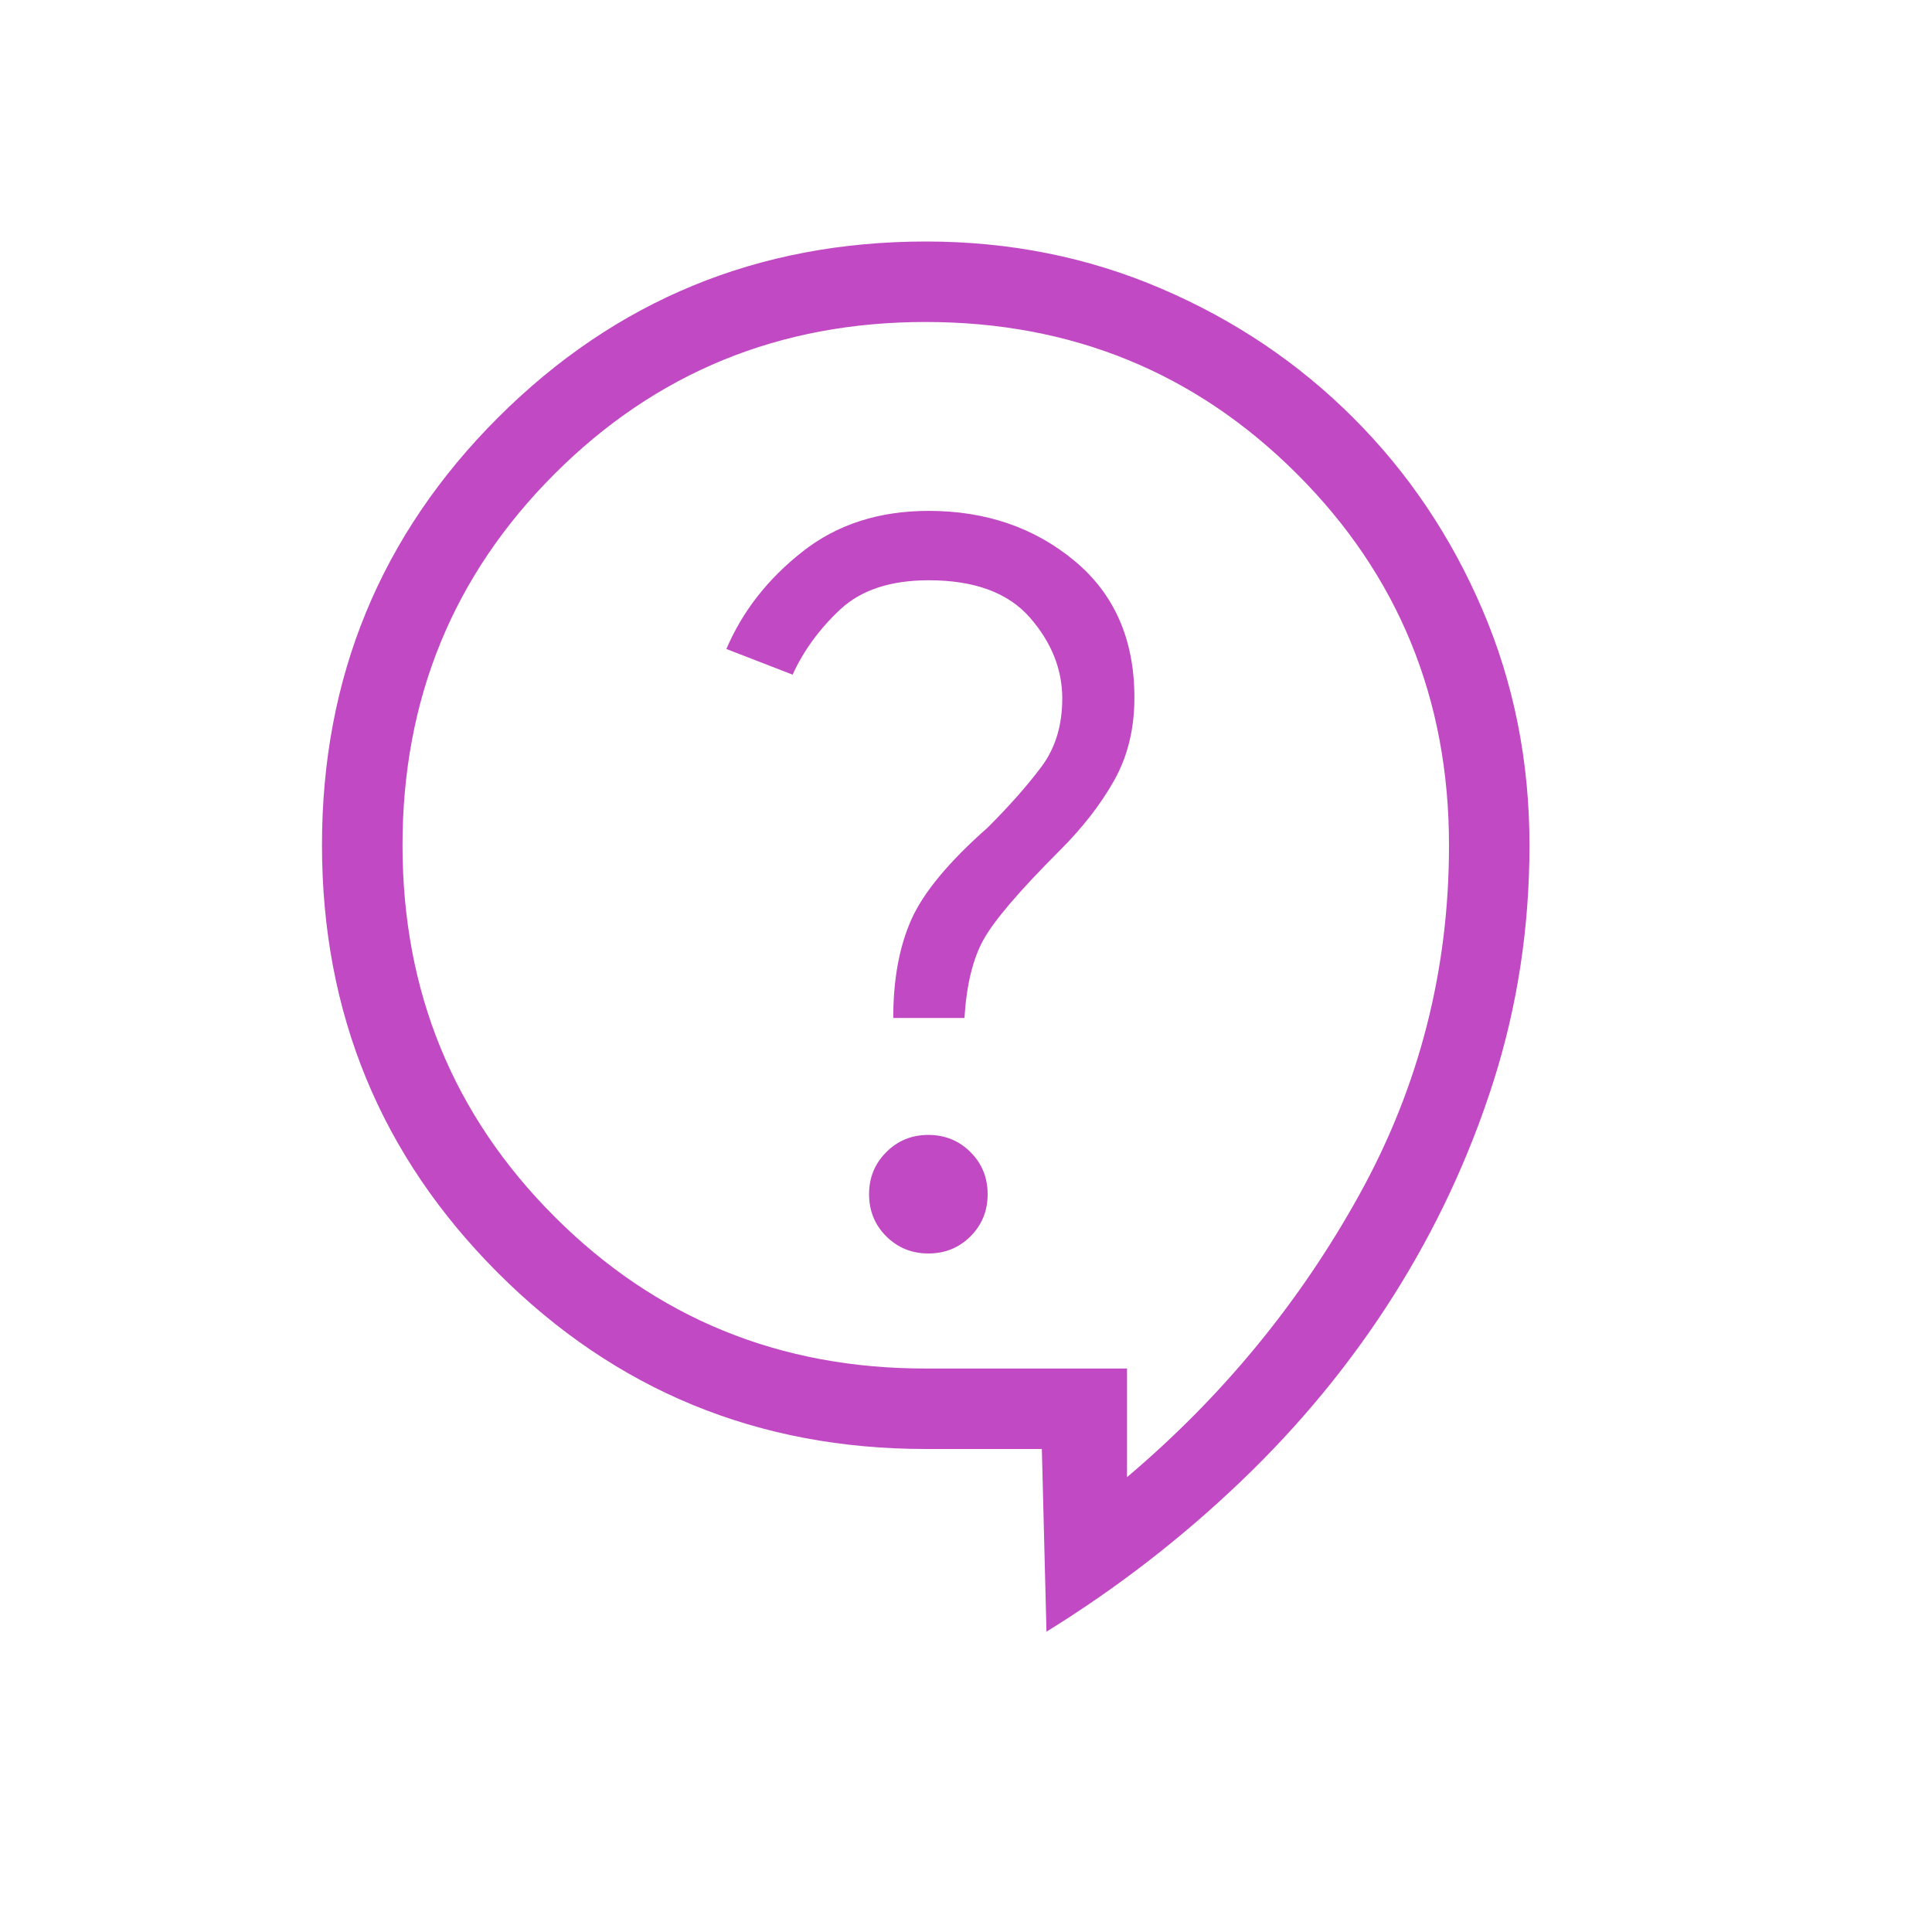 <svg width="35" height="35" viewBox="0 0 35 35" fill="none" xmlns="http://www.w3.org/2000/svg">
<path d="M18.958 29.56L18.874 26.25H16.771C13.731 26.25 11.148 25.187 9.023 23.062C6.897 20.937 5.834 18.354 5.833 15.312C5.832 12.271 6.896 9.689 9.023 7.564C11.15 5.44 13.733 4.377 16.771 4.375C18.291 4.375 19.715 4.66 21.041 5.23C22.367 5.798 23.525 6.578 24.516 7.569C25.507 8.559 26.287 9.717 26.855 11.043C27.424 12.37 27.708 13.793 27.708 15.312C27.708 16.799 27.49 18.227 27.054 19.596C26.617 20.965 26.013 22.258 25.242 23.476C24.471 24.694 23.548 25.817 22.471 26.845C21.395 27.873 20.224 28.777 18.958 29.559M20.417 26.76C22.142 25.302 23.546 23.595 24.628 21.639C25.71 19.683 26.251 17.574 26.25 15.312C26.25 12.663 25.332 10.421 23.497 8.587C21.661 6.752 19.419 5.834 16.771 5.833C14.123 5.832 11.881 6.75 10.045 8.587C8.209 10.423 7.292 12.665 7.292 15.312C7.292 17.96 8.209 20.202 10.045 22.04C11.881 23.877 14.123 24.795 16.771 24.792H20.417V26.76ZM16.819 22.708C17.12 22.708 17.375 22.604 17.582 22.397C17.789 22.19 17.892 21.936 17.892 21.634C17.892 21.333 17.789 21.079 17.582 20.872C17.375 20.665 17.12 20.561 16.819 20.56C16.518 20.56 16.263 20.664 16.056 20.872C15.848 21.079 15.744 21.333 15.744 21.634C15.744 21.936 15.848 22.19 16.055 22.397C16.263 22.604 16.518 22.708 16.819 22.708ZM16.182 18.442H17.472C17.509 17.844 17.624 17.371 17.817 17.023C18.009 16.676 18.466 16.141 19.187 15.419C19.607 15.001 19.94 14.574 20.185 14.137C20.429 13.701 20.551 13.202 20.551 12.638C20.551 11.585 20.188 10.758 19.462 10.157C18.735 9.556 17.857 9.256 16.826 9.255C15.925 9.255 15.162 9.501 14.537 9.994C13.91 10.487 13.45 11.075 13.159 11.757L14.359 12.222C14.555 11.791 14.842 11.397 15.219 11.043C15.597 10.689 16.133 10.512 16.826 10.512C17.651 10.512 18.26 10.736 18.654 11.184C19.047 11.633 19.244 12.123 19.244 12.654C19.244 13.142 19.118 13.555 18.865 13.892C18.613 14.229 18.289 14.597 17.892 14.993C17.191 15.611 16.731 16.165 16.511 16.656C16.292 17.147 16.182 17.742 16.182 18.442Z" fill="#C149C3"/>
</svg>
